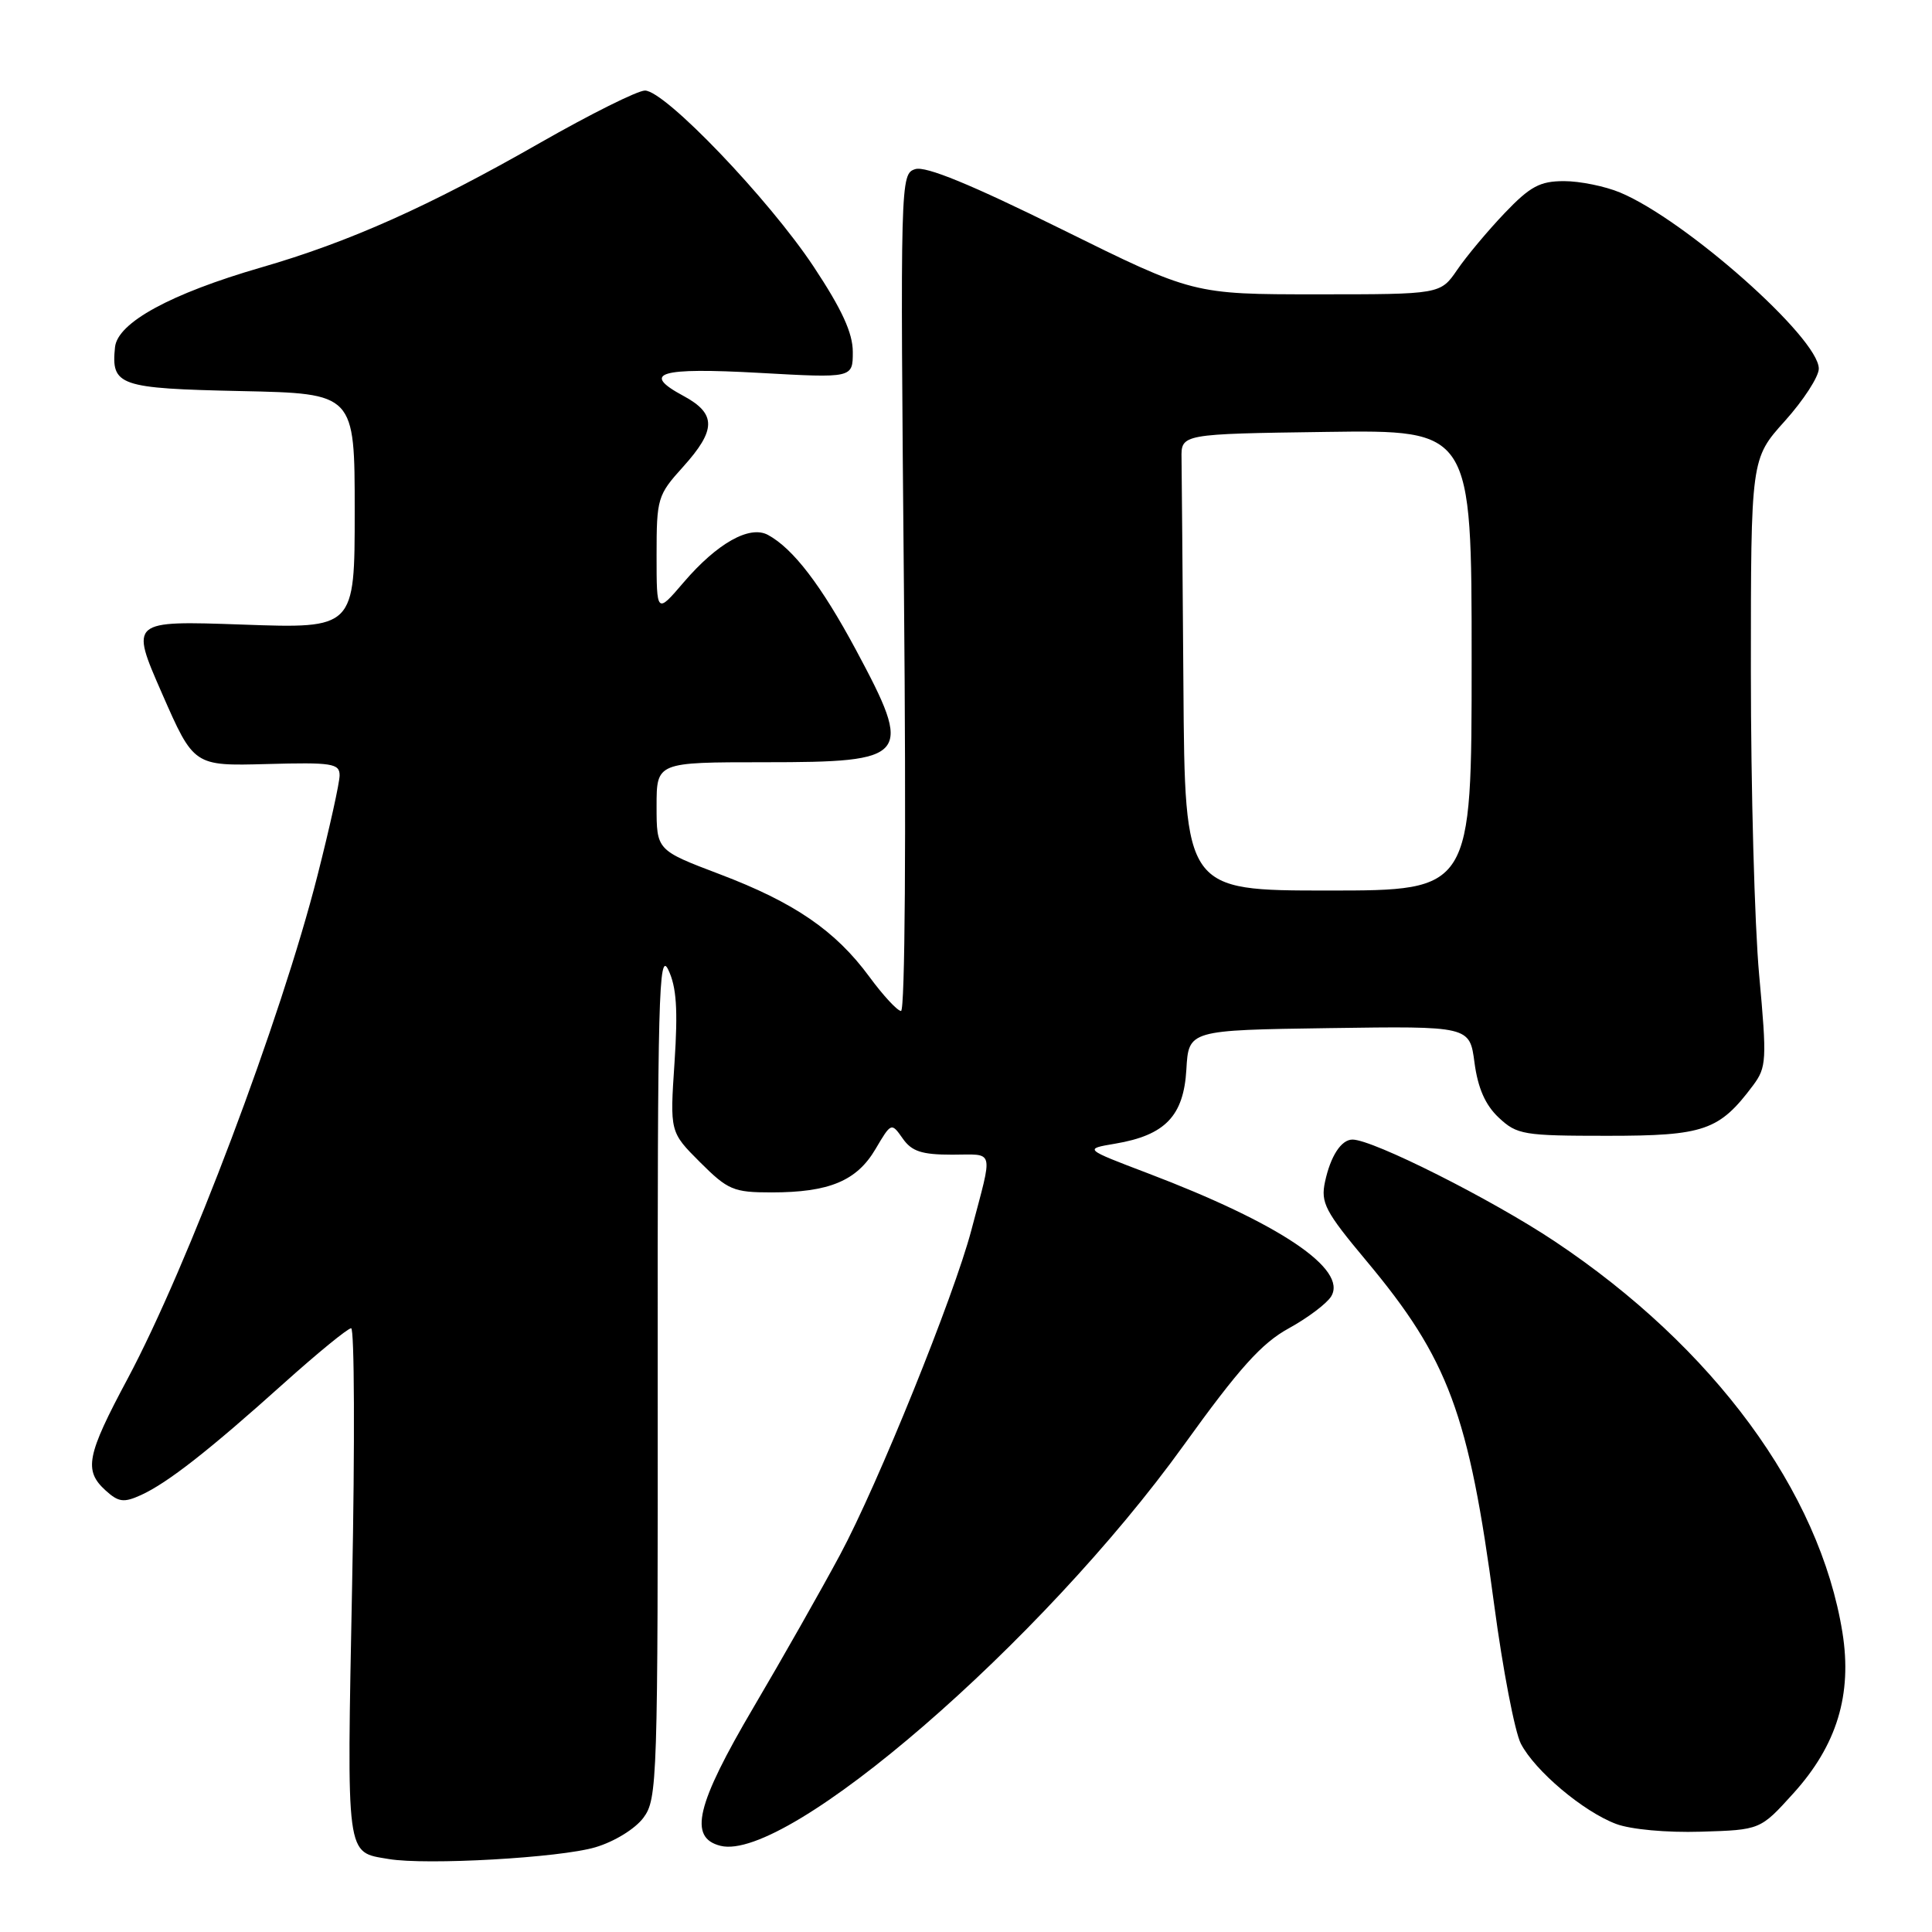 <?xml version="1.0" encoding="UTF-8" standalone="no"?>
<!DOCTYPE svg PUBLIC "-//W3C//DTD SVG 1.1//EN" "http://www.w3.org/Graphics/SVG/1.1/DTD/svg11.dtd" >
<svg xmlns="http://www.w3.org/2000/svg" xmlns:xlink="http://www.w3.org/1999/xlink" version="1.1" viewBox="0 0 256 256">
 <g >
 <path fill="currentColor"
d=" M 78.90 244.77 C 81.40 244.03 84.15 242.34 85.25 240.87 C 87.11 238.37 87.18 236.15 87.15 181.89 C 87.12 132.16 87.29 125.85 88.55 128.50 C 89.64 130.77 89.84 133.74 89.38 140.75 C 88.76 150.00 88.76 150.00 92.76 154.00 C 96.46 157.69 97.19 158.00 102.23 158.00 C 109.86 158.00 113.52 156.48 116.00 152.27 C 118.09 148.73 118.11 148.72 119.61 150.85 C 120.81 152.57 122.13 153.00 126.17 153.00 C 131.86 153.00 131.61 151.99 128.71 163.00 C 126.41 171.74 116.31 196.71 111.32 206.00 C 108.81 210.68 103.66 219.76 99.87 226.19 C 92.23 239.17 91.20 243.51 95.47 244.58 C 104.30 246.80 138.07 217.59 156.85 191.50 C 164.20 181.29 167.17 177.98 170.77 176.01 C 173.28 174.63 175.80 172.73 176.38 171.79 C 178.61 168.18 169.56 162.10 152.06 155.45 C 143.62 152.24 143.62 152.24 147.78 151.54 C 154.40 150.42 156.84 147.87 157.20 141.72 C 157.50 136.50 157.50 136.50 176.12 136.23 C 194.74 135.96 194.74 135.96 195.38 140.82 C 195.83 144.18 196.81 146.42 198.59 148.09 C 201.01 150.36 201.86 150.50 213.00 150.50 C 225.82 150.50 227.81 149.81 232.29 143.82 C 234.08 141.42 234.13 140.48 233.10 129.21 C 232.49 122.58 232.00 104.47 232.00 88.97 C 232.00 60.79 232.00 60.79 236.50 55.79 C 238.97 53.04 241.00 49.91 241.00 48.85 C 241.00 44.79 223.33 29.12 214.67 25.51 C 212.69 24.68 209.34 24.00 207.24 24.00 C 204.04 24.00 202.75 24.70 199.36 28.25 C 197.13 30.59 194.31 33.96 193.09 35.75 C 190.86 39.00 190.86 39.00 174.49 39.00 C 158.11 39.00 158.11 39.00 140.70 30.39 C 128.69 24.45 122.66 21.97 121.28 22.41 C 119.30 23.04 119.28 23.64 119.78 78.52 C 120.08 110.88 119.92 133.98 119.39 133.96 C 118.90 133.94 117.01 131.90 115.19 129.42 C 110.70 123.32 105.27 119.59 95.35 115.83 C 87.00 112.66 87.00 112.66 87.00 106.83 C 87.00 101.00 87.00 101.00 101.30 101.00 C 120.56 101.00 121.06 100.37 113.40 86.08 C 108.82 77.56 105.10 72.69 101.76 70.88 C 99.33 69.56 95.03 71.98 90.60 77.15 C 87.00 81.36 87.00 81.36 87.00 73.55 C 87.00 66.03 87.13 65.60 90.50 61.87 C 94.92 56.97 94.94 54.82 90.56 52.46 C 84.89 49.41 87.33 48.67 100.64 49.41 C 113.00 50.10 113.00 50.10 113.00 46.63 C 113.00 44.13 111.56 40.99 107.81 35.33 C 101.86 26.36 88.11 12.00 85.46 12.00 C 84.48 12.00 78.23 15.12 71.57 18.92 C 56.81 27.36 46.29 32.06 34.60 35.44 C 22.59 38.92 15.58 42.75 15.24 46.00 C 14.71 51.12 15.74 51.47 31.96 51.82 C 47.00 52.14 47.00 52.14 47.00 67.72 C 47.00 83.29 47.00 83.29 32.12 82.76 C 17.24 82.24 17.24 82.24 21.46 91.87 C 25.68 101.50 25.68 101.50 35.34 101.24 C 44.00 101.00 45.00 101.16 45.00 102.74 C 45.00 103.71 43.68 109.67 42.07 116.00 C 37.24 135.03 24.90 167.72 16.91 182.69 C 11.46 192.87 11.08 194.85 14.00 197.50 C 15.71 199.05 16.40 199.14 18.69 198.10 C 22.21 196.49 27.68 192.21 37.61 183.29 C 42.08 179.28 46.09 176.00 46.53 176.00 C 46.96 176.00 47.03 191.25 46.66 209.88 C 45.95 246.61 45.78 245.36 51.50 246.33 C 56.49 247.17 74.21 246.17 78.90 244.77 Z  M 237.62 237.64 C 243.40 231.26 245.45 224.53 244.13 216.30 C 241.12 197.63 227.05 178.51 206.00 164.48 C 197.64 158.91 181.92 151.00 179.21 151.00 C 177.72 151.00 176.30 153.19 175.57 156.60 C 174.98 159.36 175.58 160.52 181.03 167.04 C 191.94 180.09 194.62 187.31 197.99 212.67 C 199.13 221.22 200.72 229.48 201.52 231.04 C 203.39 234.65 209.78 240.04 214.14 241.68 C 216.07 242.41 220.85 242.85 225.37 242.71 C 233.25 242.47 233.25 242.47 237.62 237.64 Z  M 156.81 91.00 C 156.70 76.15 156.59 62.54 156.56 60.75 C 156.50 57.50 156.50 57.50 175.75 57.23 C 195.00 56.96 195.00 56.96 195.00 87.48 C 195.00 118.00 195.00 118.00 176.00 118.00 C 157.00 118.00 157.00 118.00 156.81 91.00 Z "/>
</g>
</svg>